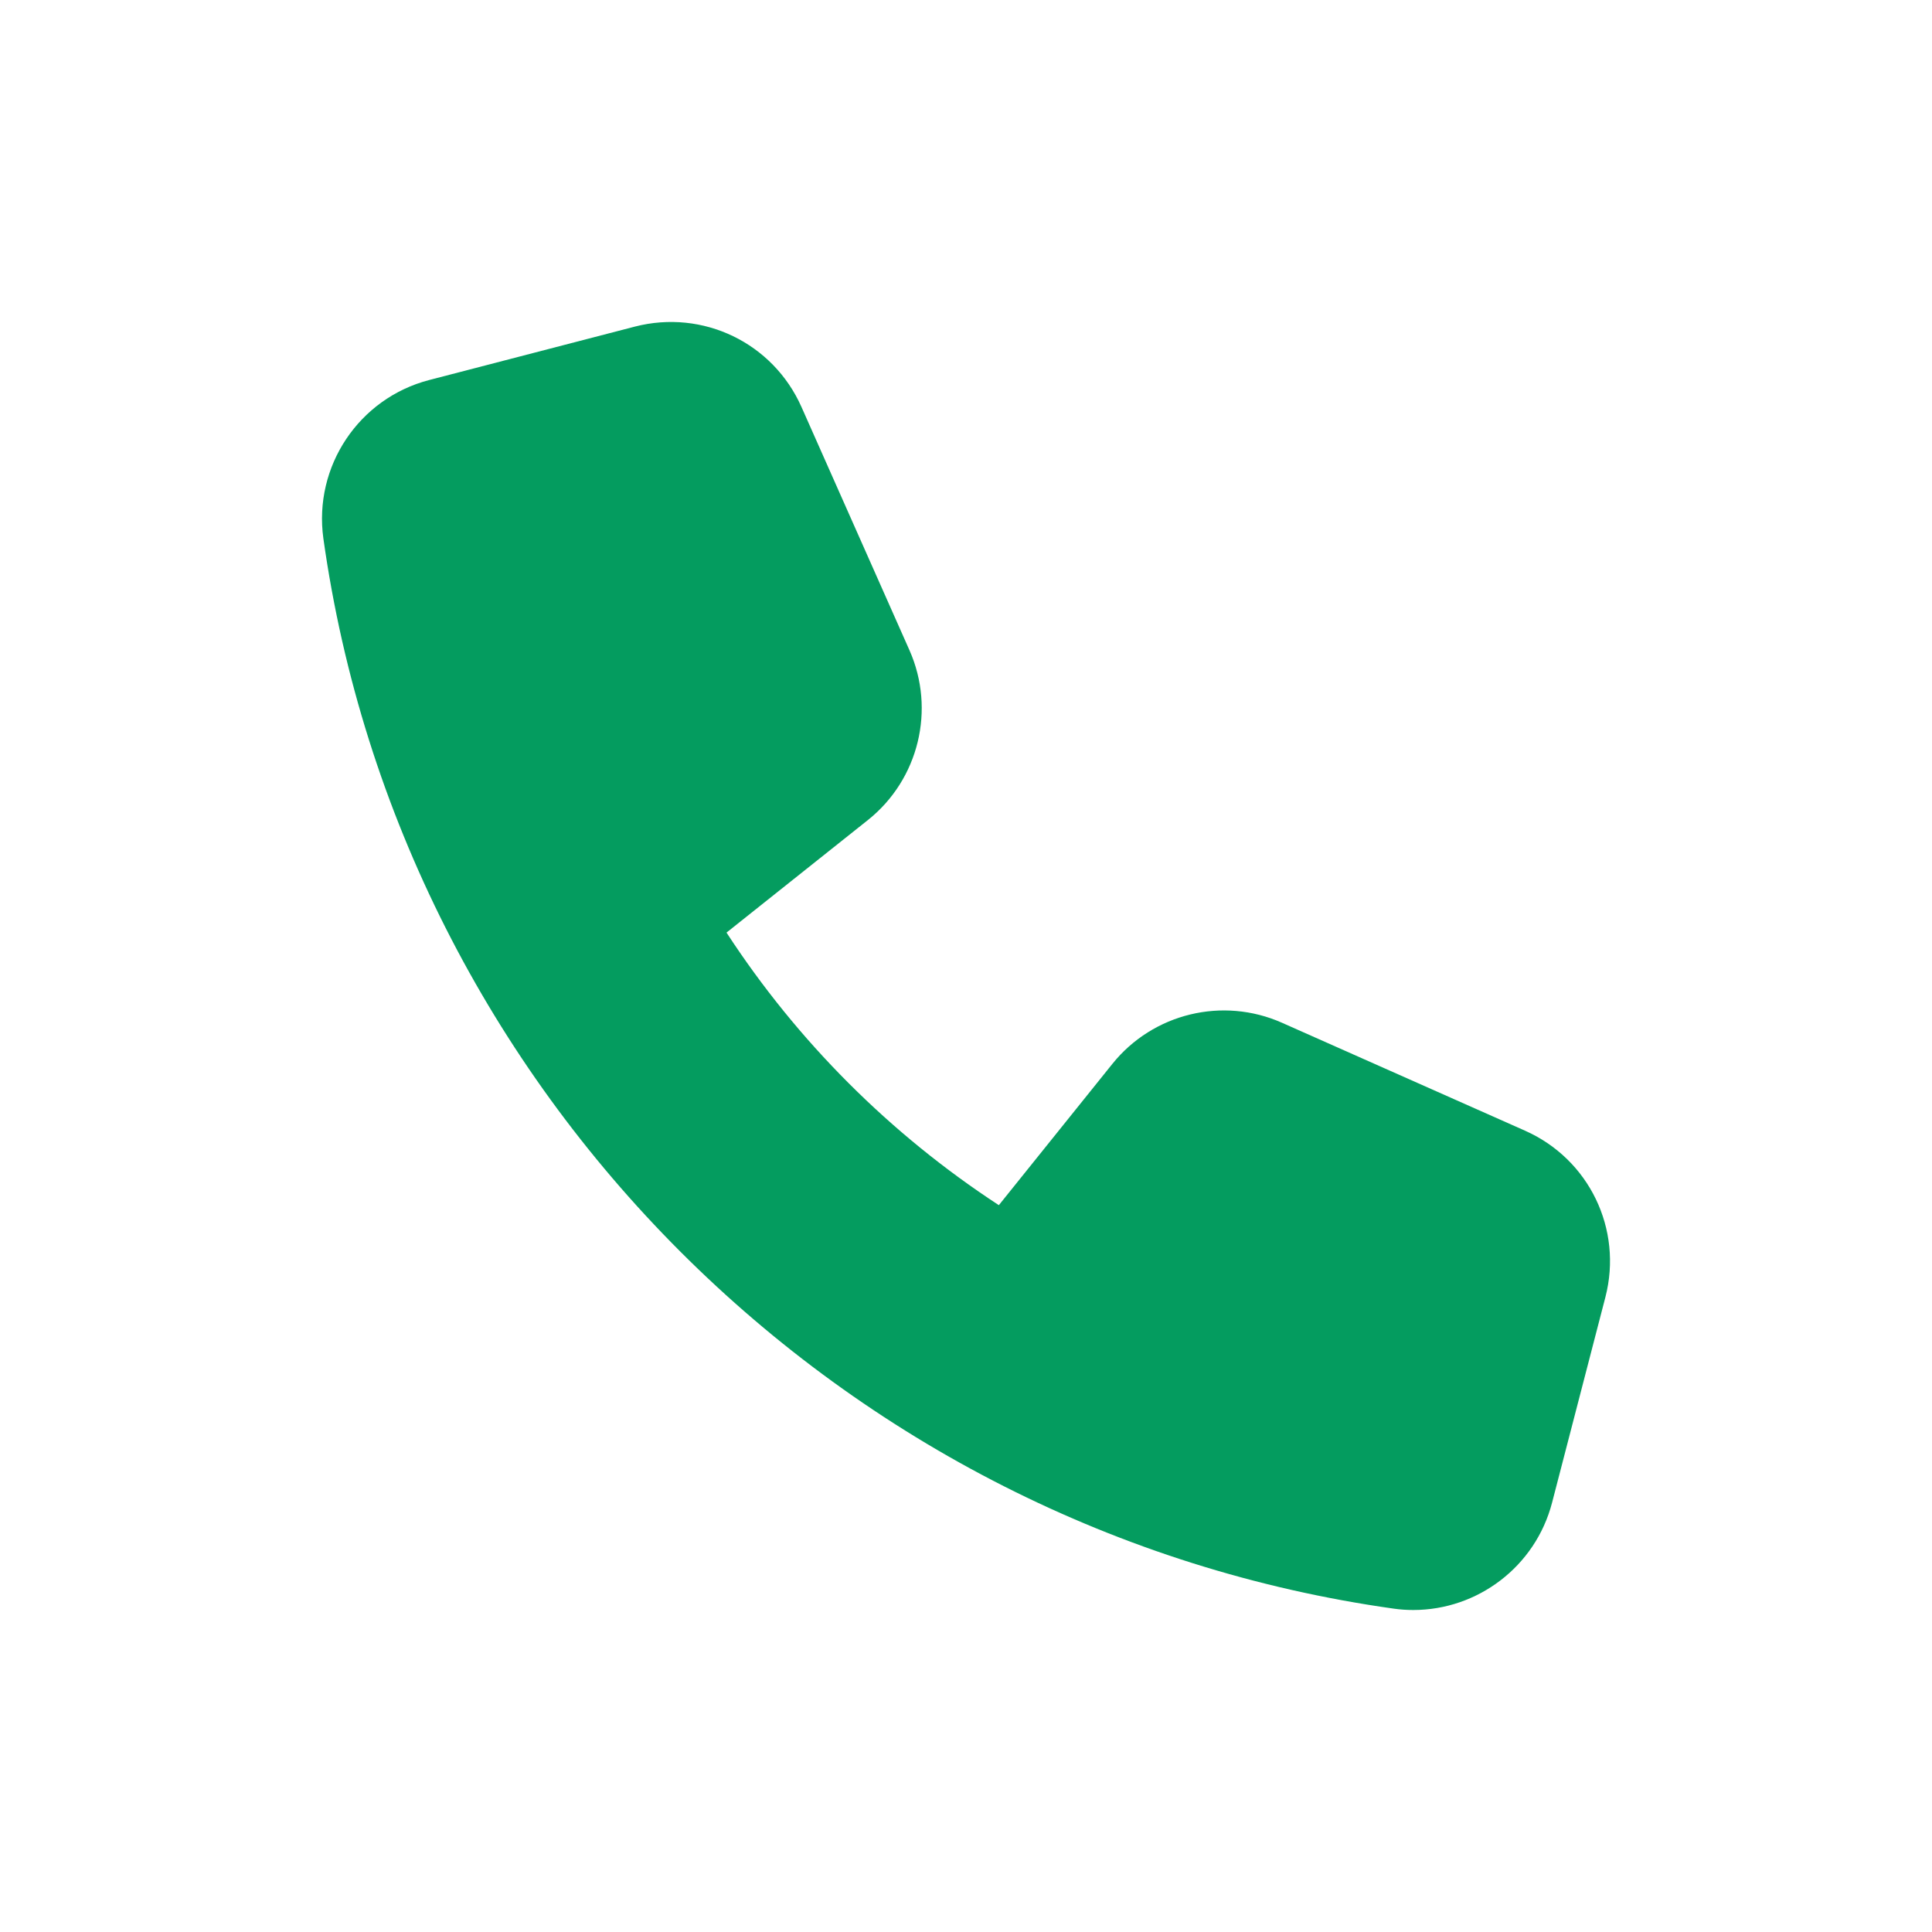 <svg width="24" height="24" viewBox="0 0 24 24" fill="none" xmlns="http://www.w3.org/2000/svg">
<path d="M18.945 14.046L15.925 12.705C15.189 12.378 14.324 12.588 13.819 13.215L12.408 14.971C11.059 14.089 9.906 12.937 9.025 11.585L10.785 10.184C11.414 9.68 11.624 8.814 11.298 8.078L9.956 5.055C9.602 4.259 8.733 3.839 7.887 4.057L5.331 4.721C4.458 4.948 3.893 5.794 4.017 6.689C4.981 13.553 10.447 19.019 17.313 19.983C17.396 19.995 17.477 20 17.557 20C18.356 20 19.073 19.461 19.28 18.668L19.943 16.113C20.161 15.269 19.741 14.4 18.945 14.046Z" fill="#049C5F"/>
</svg>
